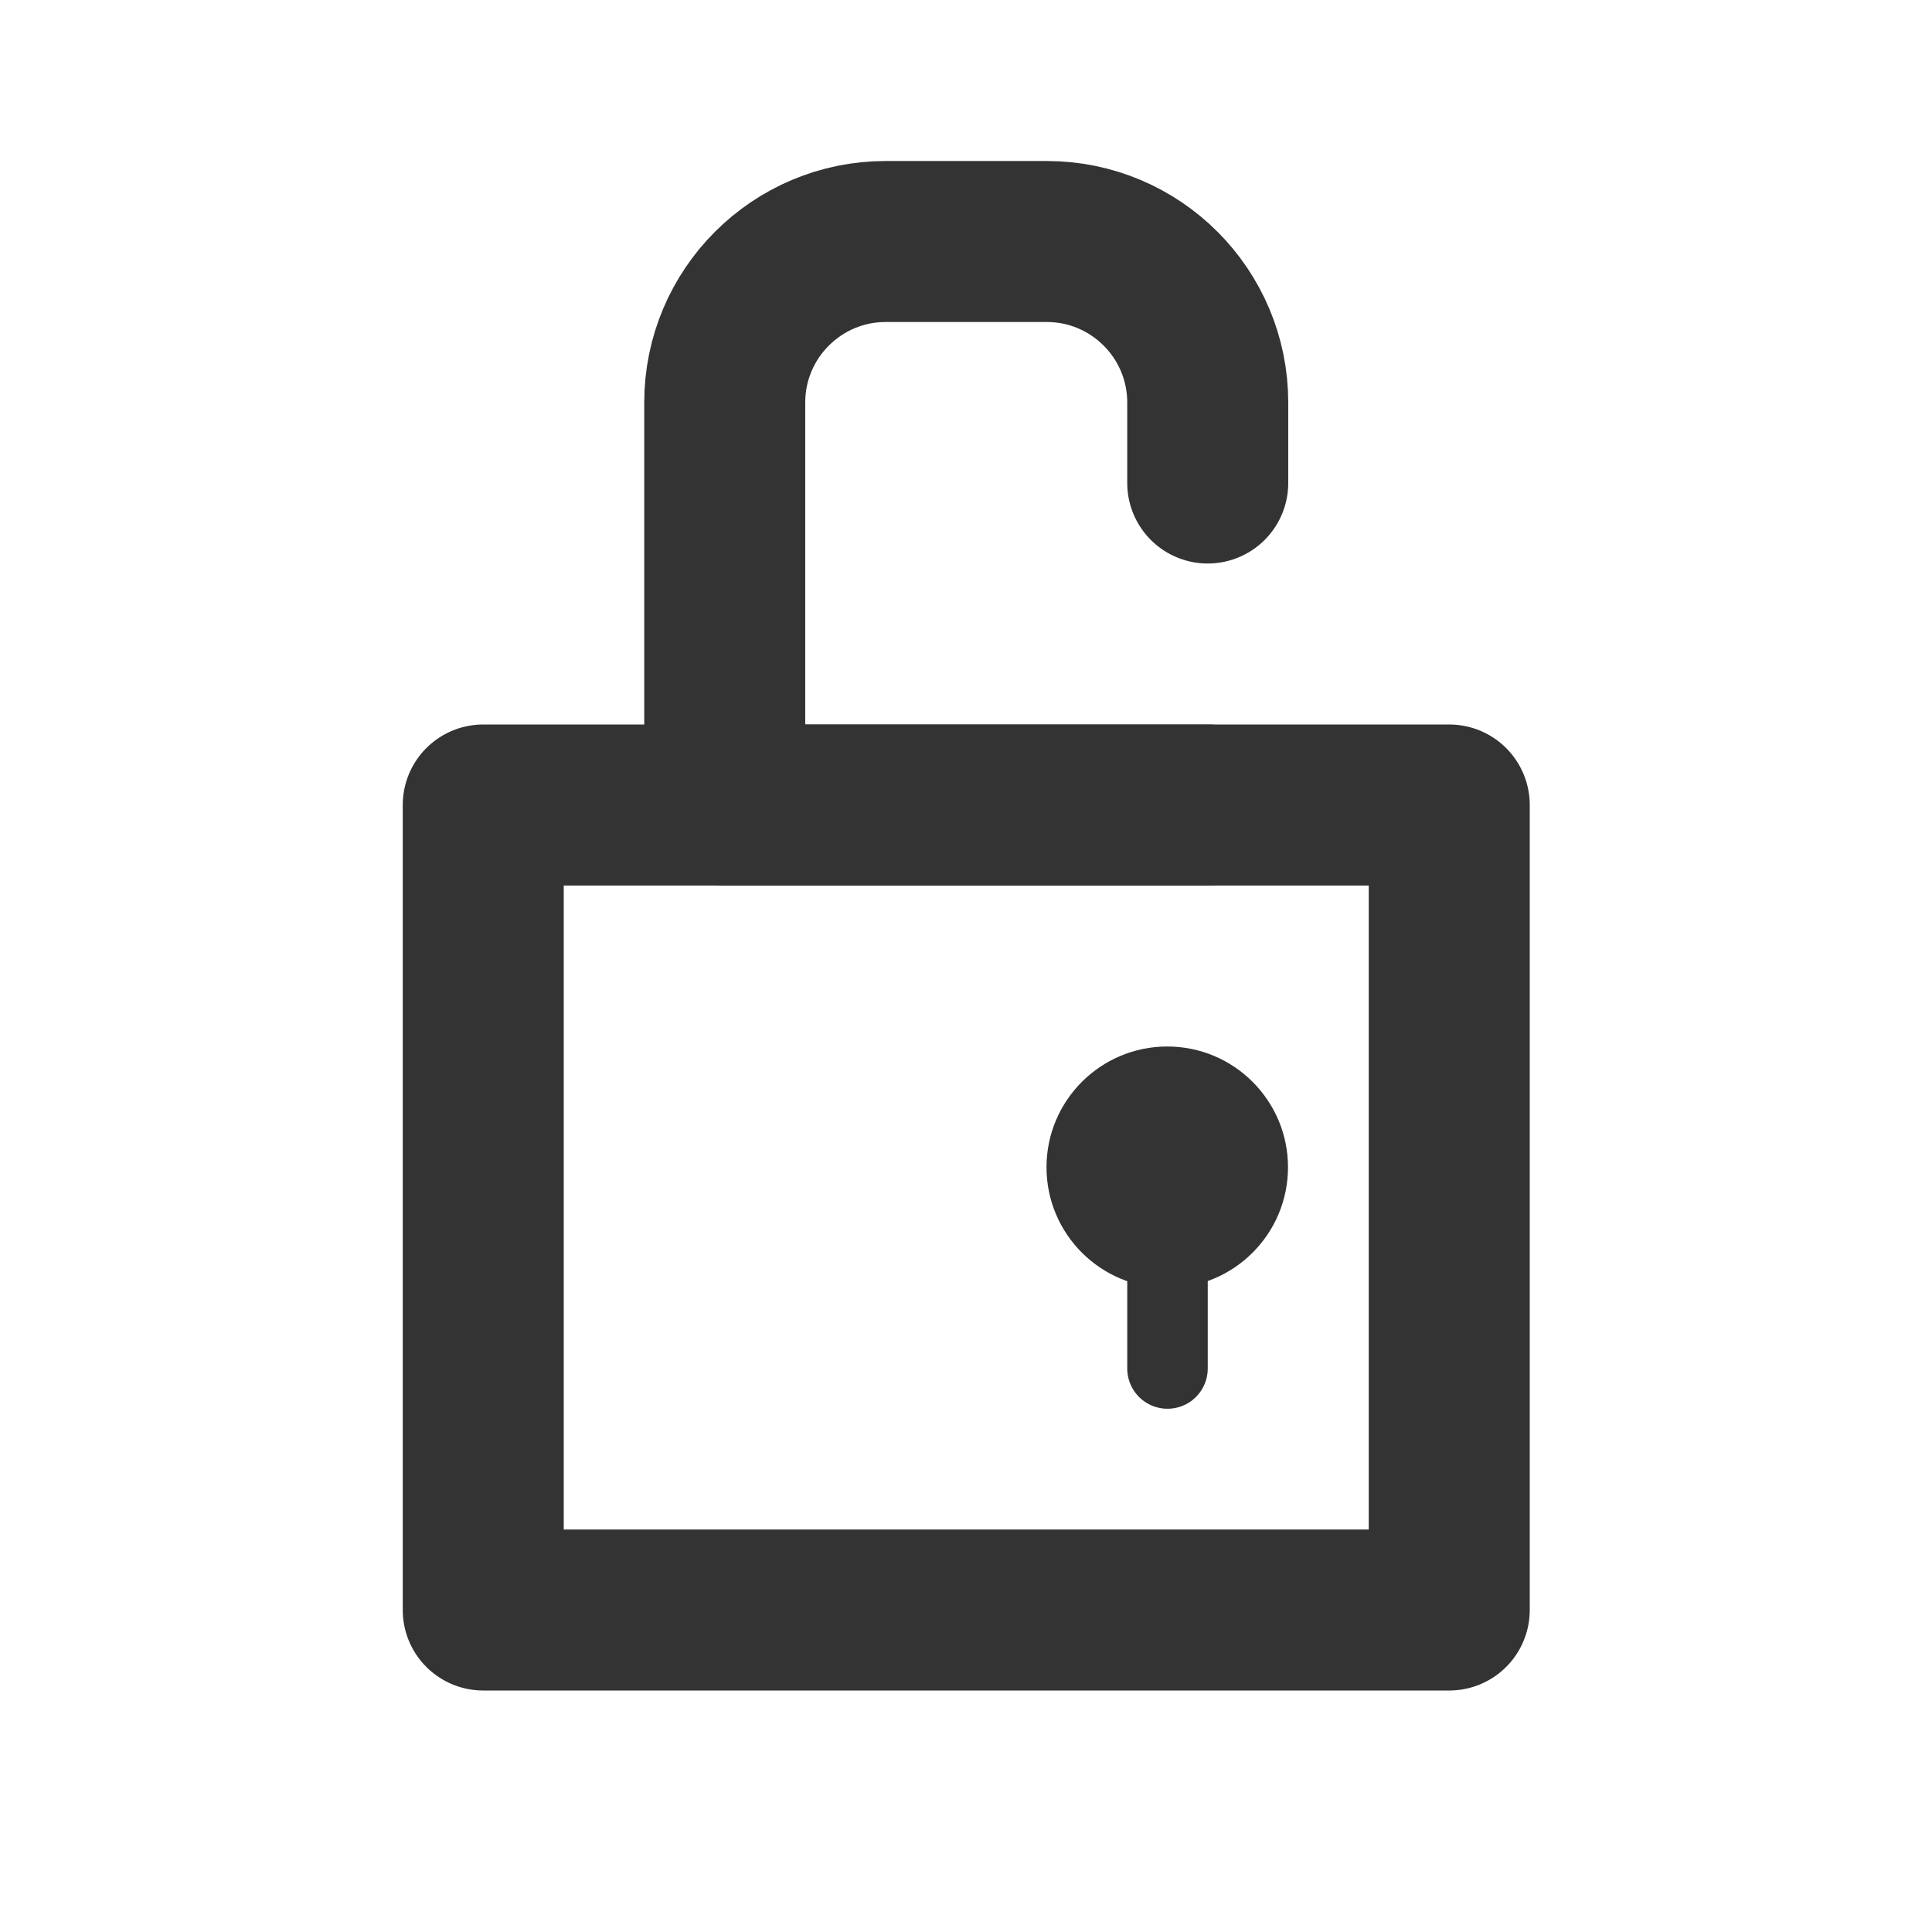 <?xml version="1.0" encoding="UTF-8" standalone="no"?><!DOCTYPE svg PUBLIC "-//W3C//DTD SVG 1.1//EN" "http://www.w3.org/Graphics/SVG/1.1/DTD/svg11.dtd"><svg width="100%" height="100%" viewBox="0 0 24 24" version="1.1" xmlns="http://www.w3.org/2000/svg" xmlns:xlink="http://www.w3.org/1999/xlink" xml:space="preserve" xmlns:serif="http://www.serif.com/" style="fill-rule:evenodd;clip-rule:evenodd;stroke-linecap:round;stroke-linejoin:round;stroke-miterlimit:1.5;"><rect id="object.regular.lockUnlocked" x="0.003" y="0" width="24" height="24" style="fill:none;"/><rect x="6.003" y="10" width="12" height="10" style="fill:none;stroke:#333;stroke-width:2px;"/><path d="M15.003,10l-6,0l0,-5c0,-1.104 0.896,-2 2,-2l2,0c1.104,0 2,0.896 2,2l0,1" style="fill:none;stroke:#333;stroke-width:2px;"/><path d="M14.503,15.5l0,1.5" style="fill:none;stroke:#333;stroke-width:1px;"/><circle cx="14.5" cy="14.5" r="1.5" style="fill:#333;"/></svg>